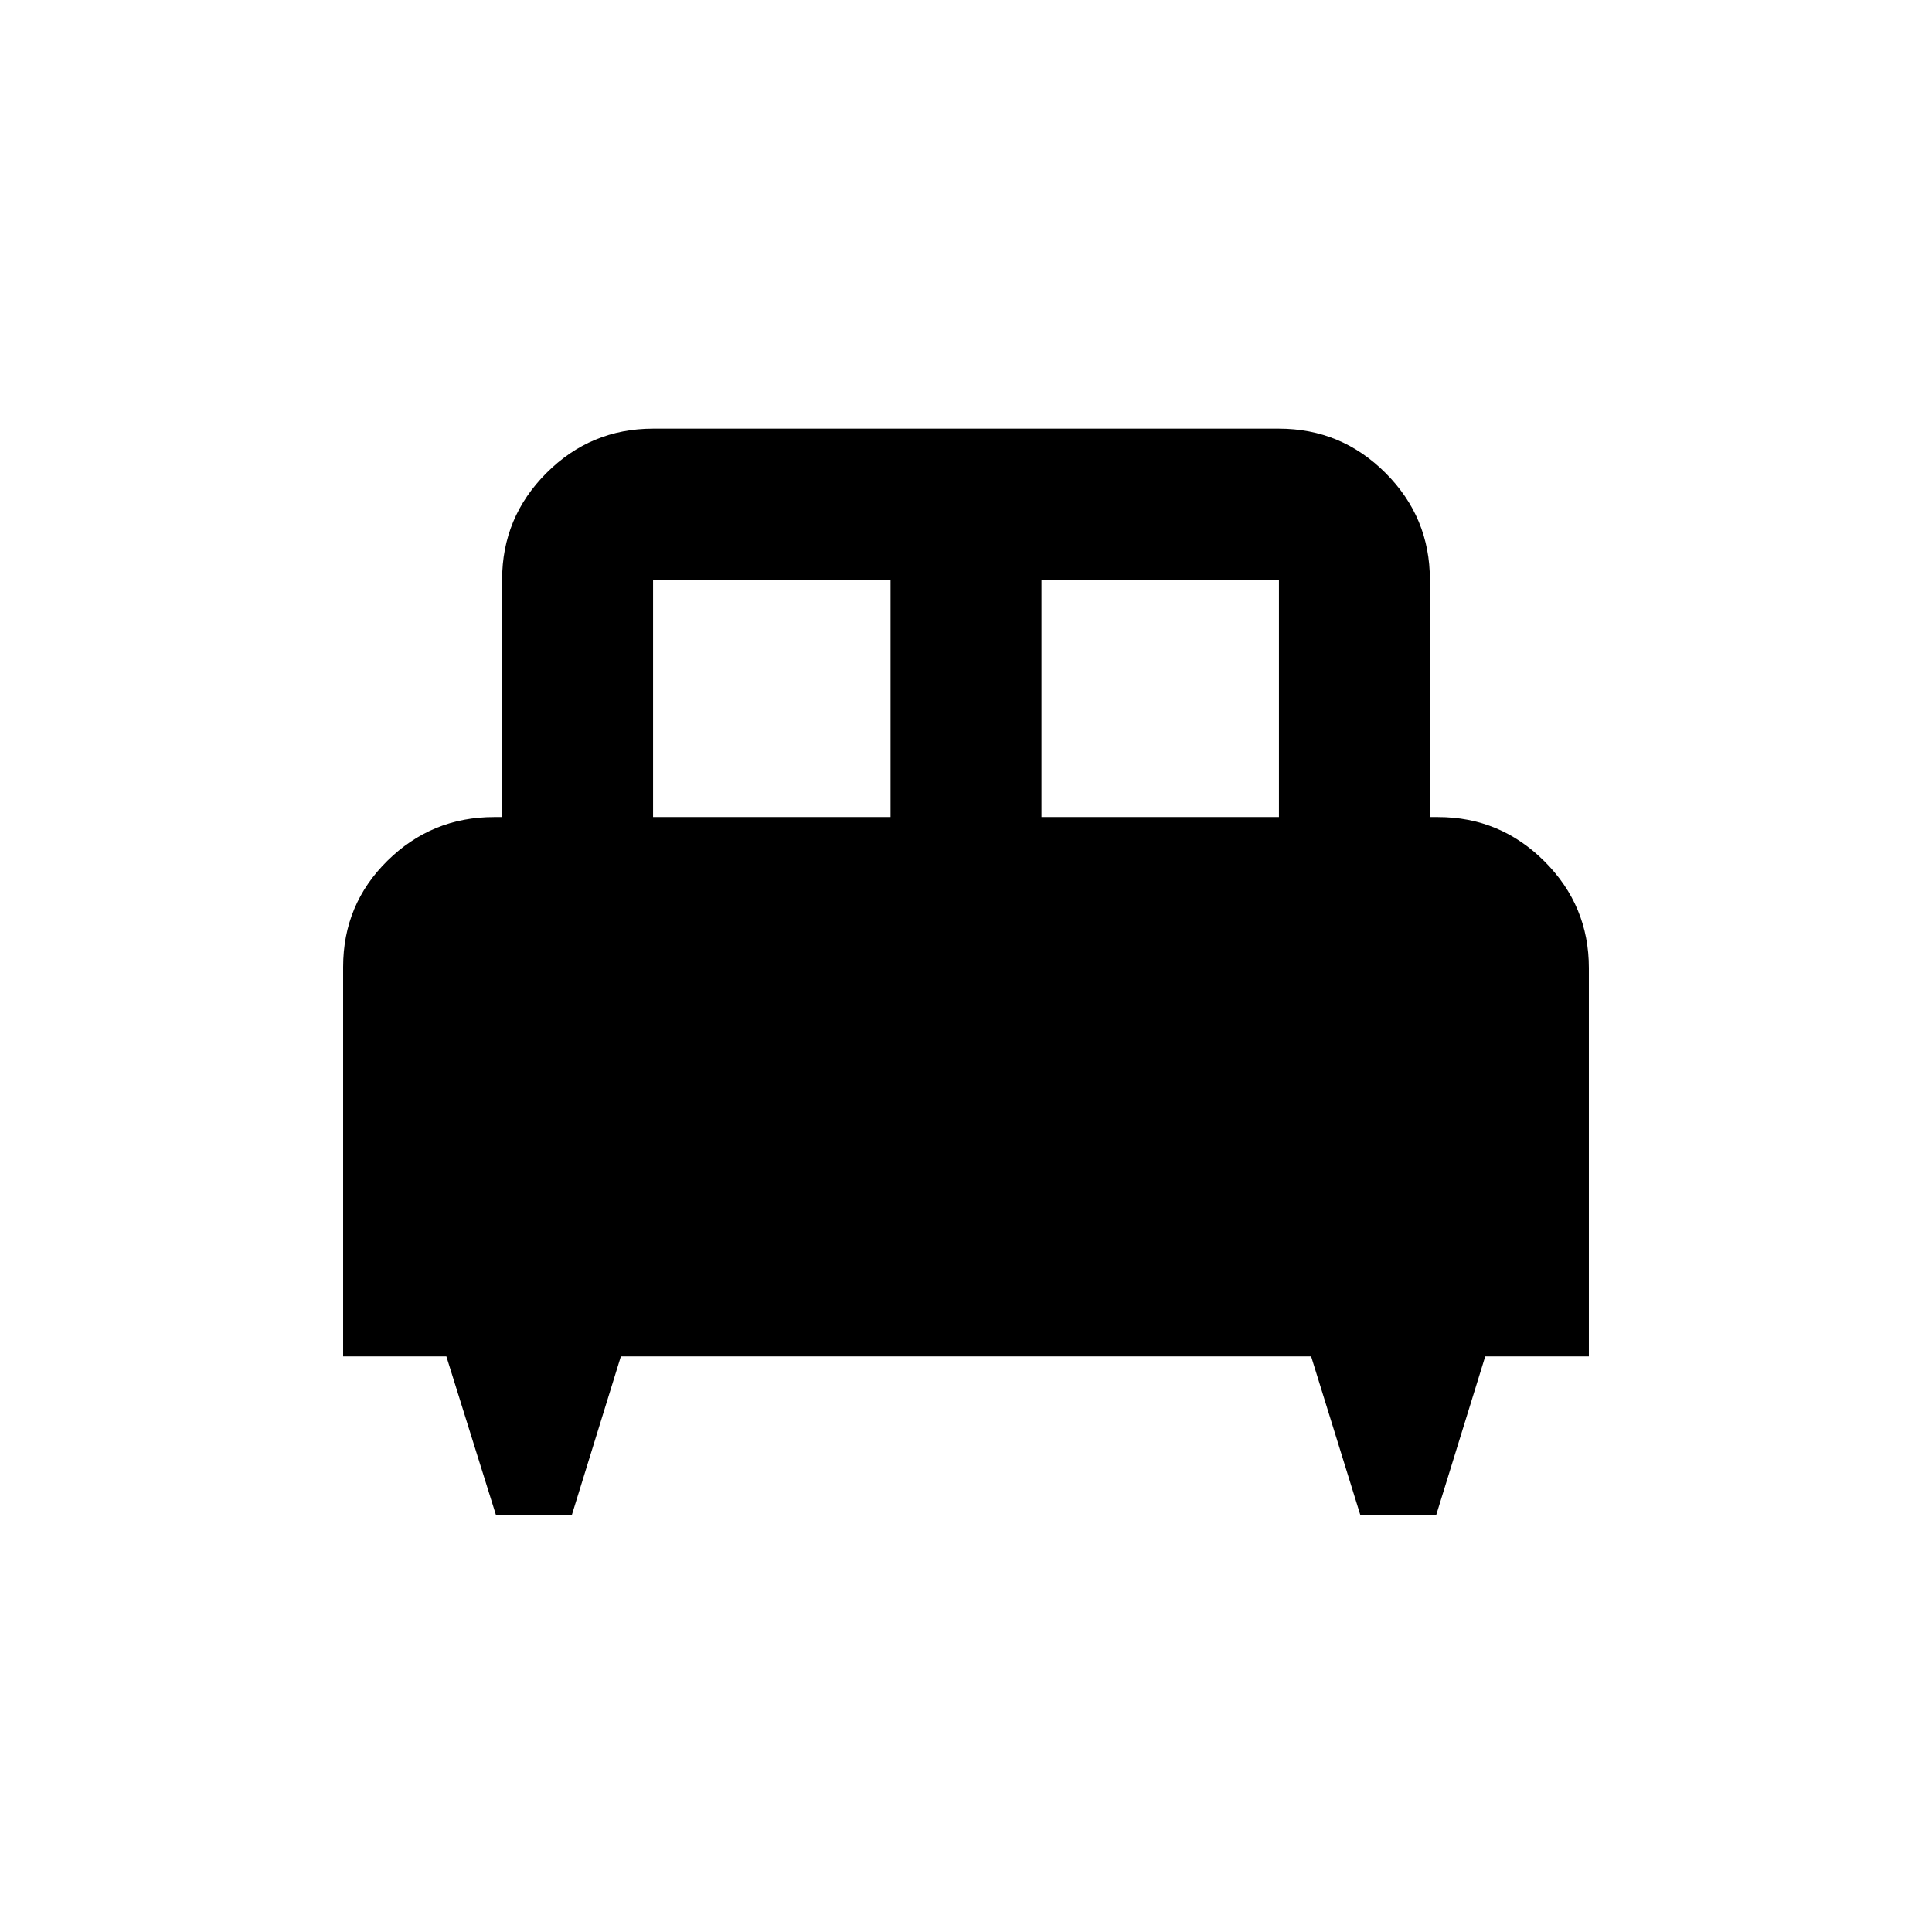 <svg xmlns="http://www.w3.org/2000/svg" height="24" viewBox="0 -960 960 960" width="24"><path d="M284.08-207H246.5l-24.7-79h-51.3v-193.5q0-31.12 22.03-52.81T245.5-554h4v-118q0-30.94 22.03-52.97Q293.56-747 324.5-747h311q30.94 0 52.97 22.03Q710.5-702.94 710.5-672v118h4q30.94 0 52.97 22.03Q789.5-509.94 789.5-479v193H738l-24.42 79H676l-24.5-79h-343l-24.42 79ZM517.5-554h118v-118h-118v118Zm-193 0h118v-118h-118v118Z"/></svg>